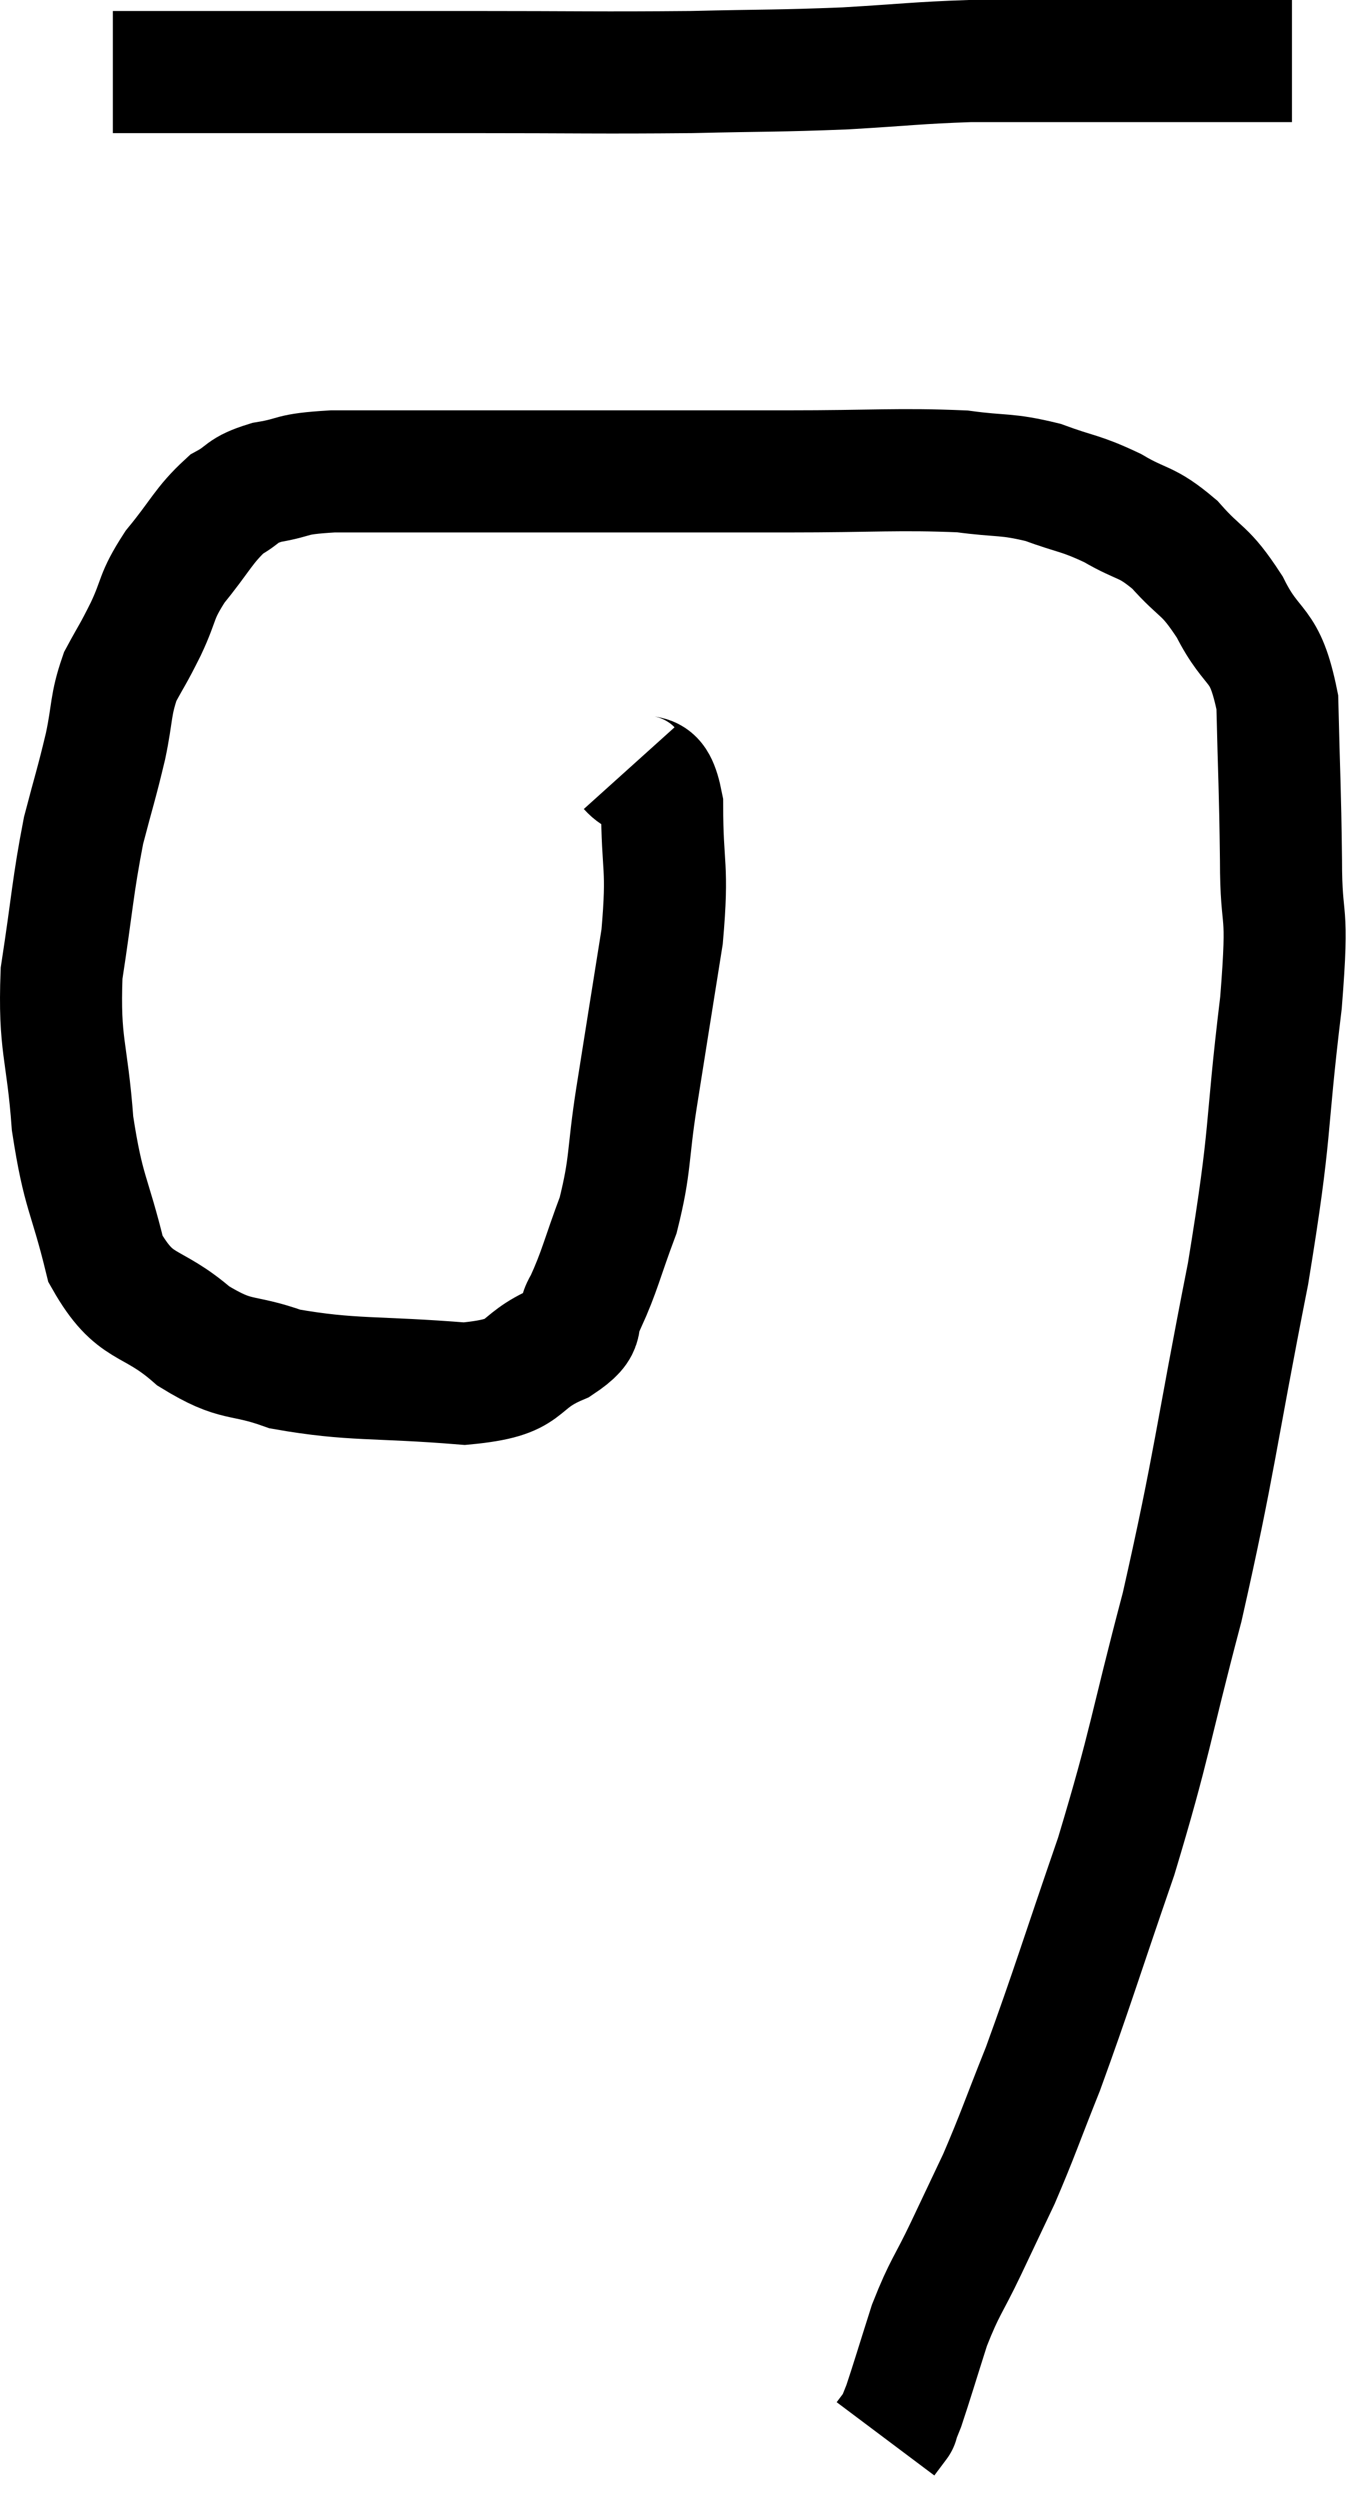 <svg xmlns="http://www.w3.org/2000/svg" viewBox="10.451 5.42 22.169 40.94" width="22.169" height="40.94"><path d="M 12.3 6.6 C 13.86 6.6, 13.965 6.6, 15.42 6.6 C 16.77 6.6, 16.53 6.6, 18.12 6.6 C 19.95 6.6, 20.235 6.615, 21.78 6.6 C 23.04 6.57, 23.16 6.585, 24.3 6.54 C 25.32 6.48, 25.47 6.45, 26.34 6.42 C 27.06 6.42, 26.91 6.42, 27.78 6.42 C 28.8 6.42, 29.13 6.42, 29.82 6.42 C 30.18 6.42, 30.195 6.42, 30.54 6.42 C 30.87 6.42, 30.96 6.42, 31.2 6.42 C 31.35 6.42, 31.395 6.42, 31.5 6.42 C 31.56 6.42, 31.59 6.42, 31.62 6.42 L 31.62 6.42" fill="none" stroke="black" stroke-width="2"></path><path d="M 20.76 18 C 21.03 18.3, 21.165 17.91, 21.3 18.6 C 21.3 19.68, 21.405 19.56, 21.3 20.76 C 21.09 22.08, 21.06 22.26, 20.88 23.4 C 20.73 24.36, 20.79 24.48, 20.58 25.32 C 20.31 26.04, 20.28 26.235, 20.04 26.76 C 19.83 27.09, 20.115 27.09, 19.62 27.42 C 18.84 27.75, 19.185 27.975, 18.06 28.08 C 16.59 27.96, 16.23 28.035, 15.12 27.84 C 14.37 27.57, 14.355 27.75, 13.62 27.3 C 12.9 26.67, 12.675 26.91, 12.18 26.04 C 11.91 24.93, 11.82 24.99, 11.64 23.82 C 11.55 22.59, 11.415 22.56, 11.46 21.36 C 11.64 20.19, 11.64 19.95, 11.82 19.02 C 12 18.33, 12.03 18.27, 12.18 17.64 C 12.3 17.07, 12.255 16.98, 12.42 16.5 C 12.63 16.11, 12.615 16.17, 12.84 15.72 C 13.08 15.21, 12.99 15.21, 13.32 14.7 C 13.74 14.19, 13.785 14.025, 14.16 13.68 C 14.49 13.5, 14.385 13.455, 14.82 13.32 C 15.36 13.23, 15.15 13.185, 15.9 13.14 C 16.86 13.14, 16.785 13.14, 17.82 13.14 C 18.93 13.14, 18.66 13.14, 20.04 13.14 C 21.69 13.14, 21.795 13.14, 23.34 13.14 C 24.78 13.14, 25.17 13.095, 26.22 13.14 C 26.88 13.23, 26.925 13.17, 27.54 13.32 C 28.11 13.53, 28.14 13.485, 28.68 13.74 C 29.19 14.04, 29.22 13.935, 29.7 14.34 C 30.15 14.85, 30.18 14.715, 30.6 15.36 C 30.99 16.14, 31.17 15.885, 31.38 16.92 C 31.41 18.21, 31.425 18.27, 31.44 19.5 C 31.44 20.67, 31.575 20.145, 31.44 21.84 C 31.17 24.06, 31.305 23.805, 30.9 26.28 C 30.36 29.01, 30.36 29.355, 29.82 31.74 C 29.28 33.78, 29.31 33.93, 28.74 35.82 C 28.14 37.56, 28.02 37.98, 27.54 39.3 C 27.18 40.2, 27.135 40.365, 26.82 41.1 C 26.55 41.67, 26.565 41.64, 26.28 42.24 C 25.98 42.87, 25.935 42.855, 25.68 43.5 C 25.47 44.16, 25.395 44.415, 25.26 44.82 C 25.2 44.97, 25.17 45.045, 25.14 45.12 C 25.14 45.12, 25.185 45.06, 25.14 45.12 L 24.96 45.36" fill="none" stroke="black" stroke-width="2"></path></svg>